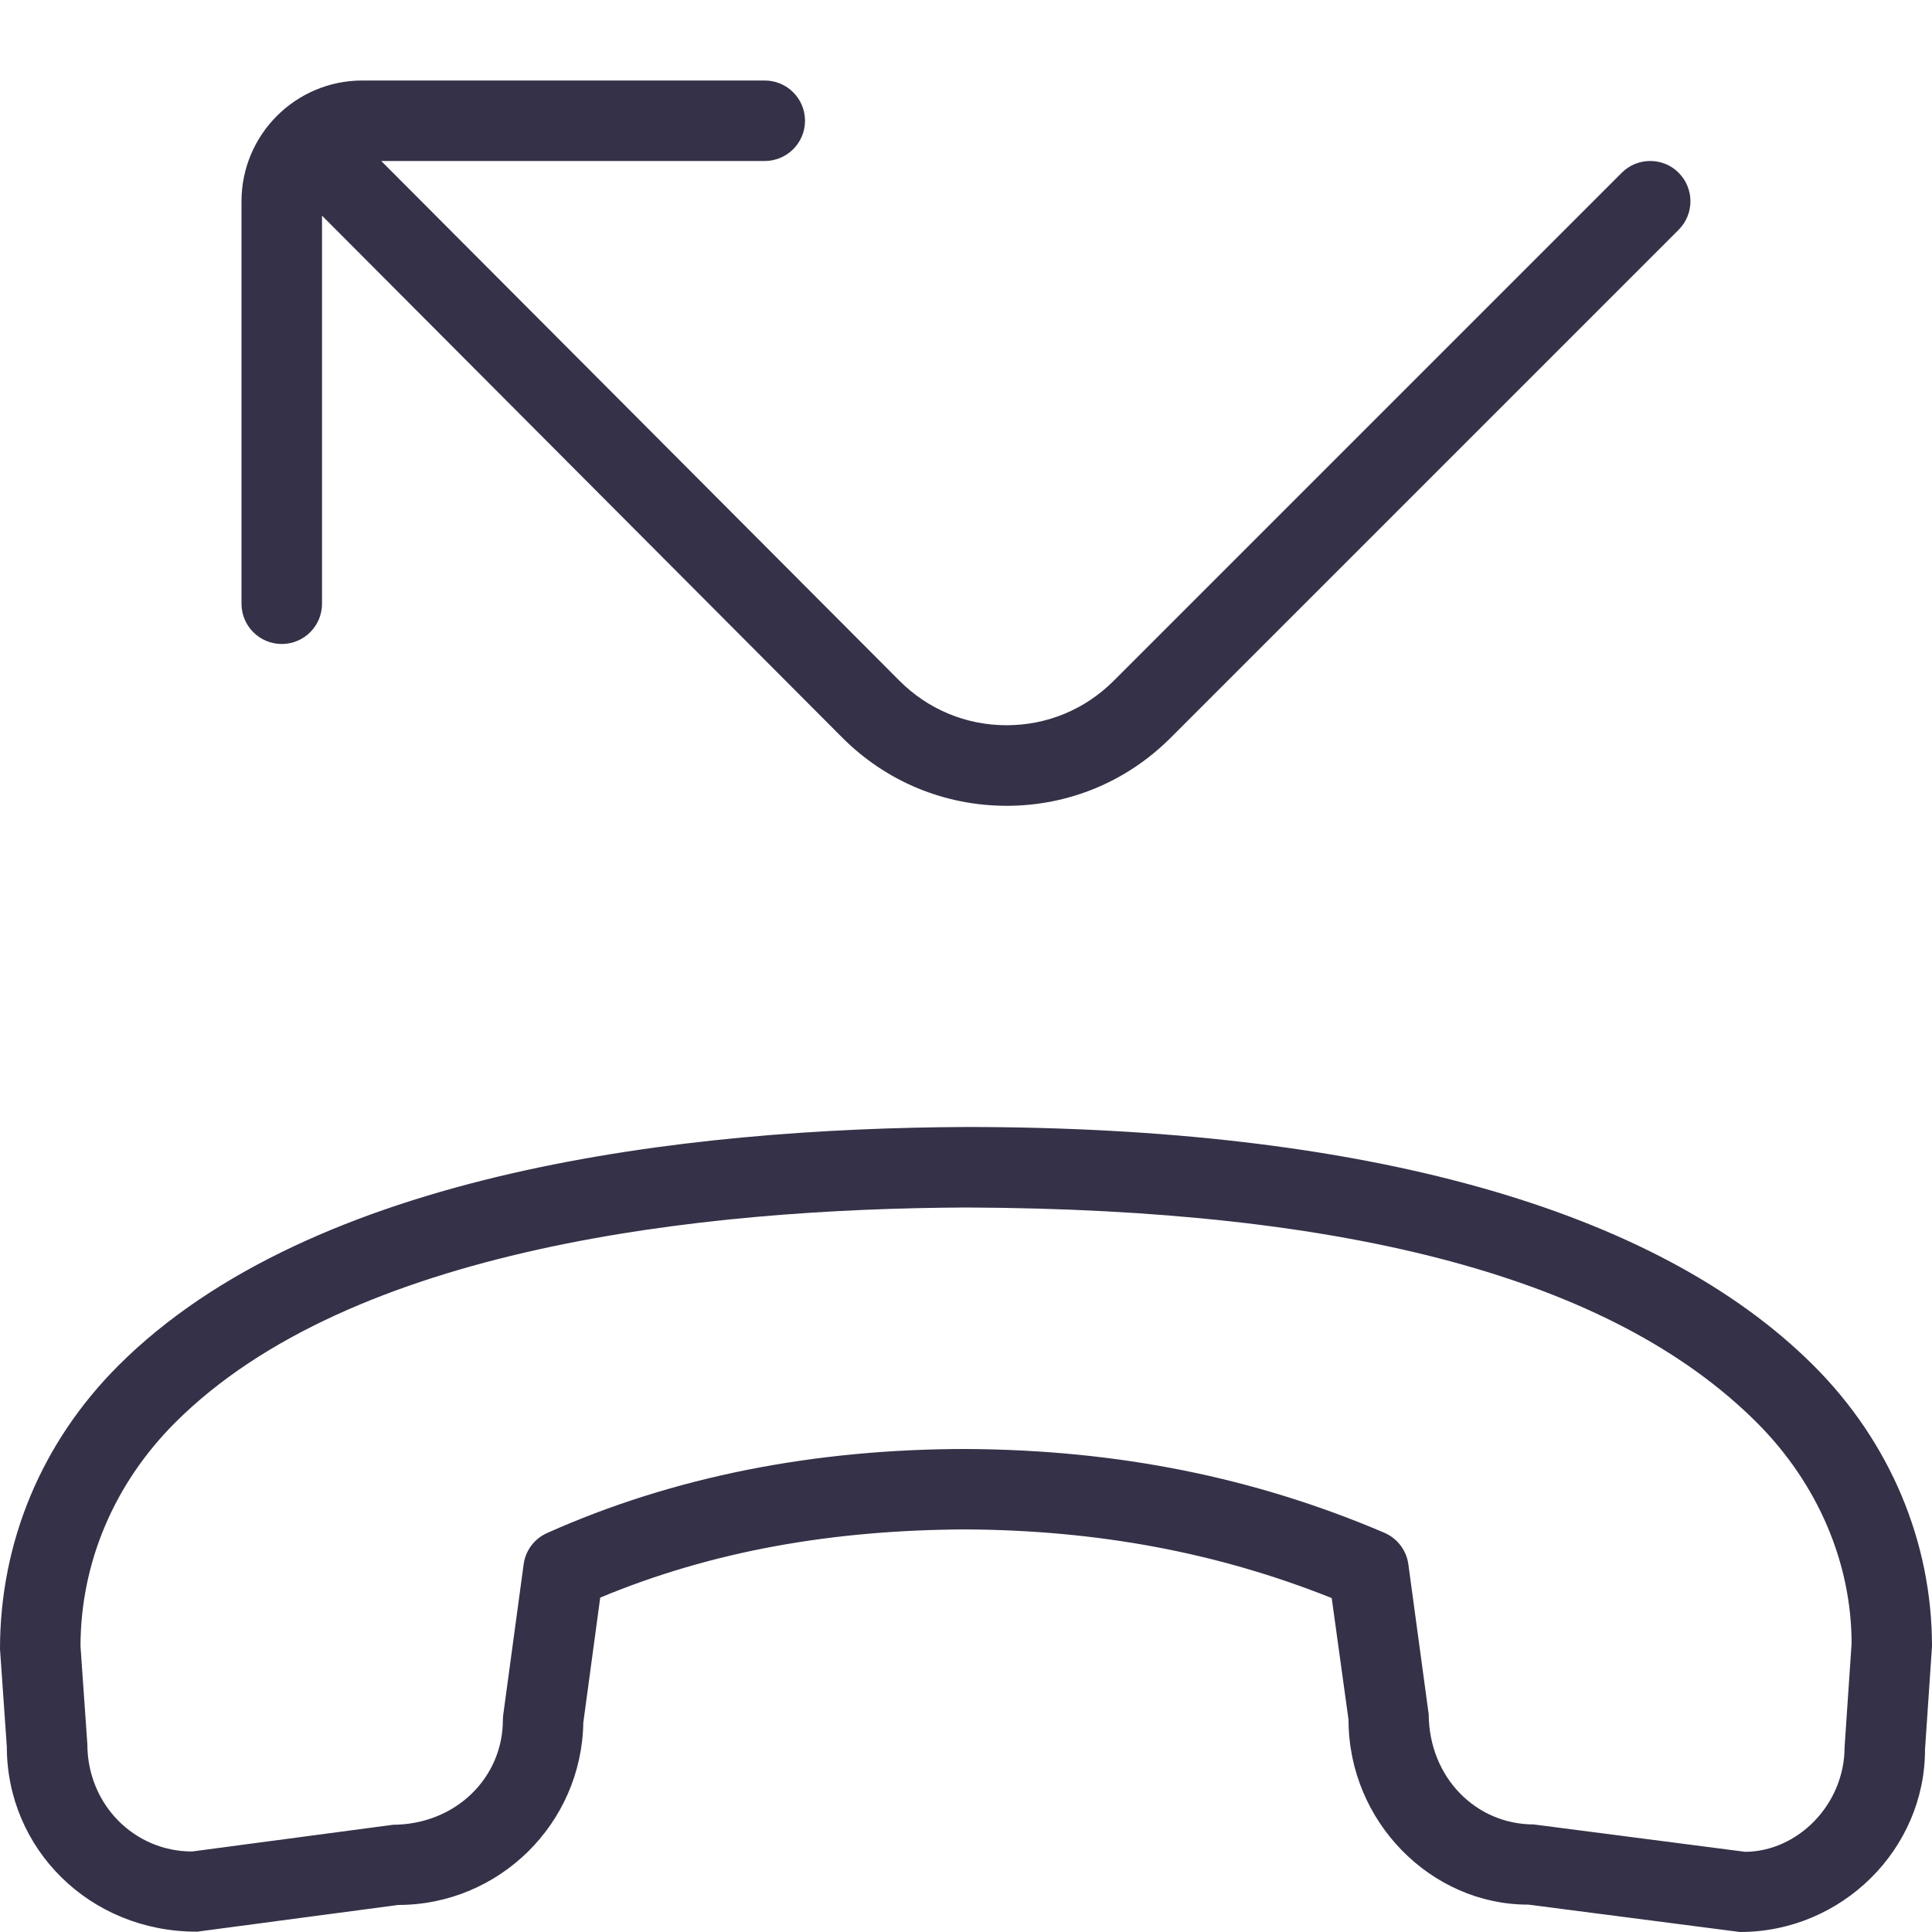 <svg width="58" height="58" viewBox="0 0 58 58" fill="none" xmlns="http://www.w3.org/2000/svg">
<path d="M54.452 41.001C49.691 36.243 40.856 33.833 28.995 33.833C20.617 33.872 9.403 35.145 3.548 41.001C1.259 43.292 0 46.284 0 49.505L0.205 52.441C0.205 55.501 2.687 57.99 5.899 57.99H5.921L11.953 57.188C14.988 57.188 17.463 54.74 17.511 51.717L18.019 47.961C21.373 46.564 24.983 45.931 28.99 45.914C32.961 45.936 36.562 46.61 39.979 47.975L40.484 51.63C40.484 54.689 42.966 57.178 45.868 57.178H45.885L52.234 58C55.301 58 57.792 55.508 57.79 52.526L58 49.423C58 46.284 56.741 43.292 54.452 41.001ZM55.376 52.444C55.376 54.174 53.967 55.583 52.393 55.593L46.045 54.771C44.312 54.771 42.903 53.362 42.891 51.468L42.28 46.963C42.224 46.542 41.949 46.182 41.557 46.013C37.652 44.348 33.548 43.524 29.007 43.5C24.464 43.5 20.215 44.326 16.424 46.023C16.042 46.192 15.774 46.55 15.72 46.963L15.109 51.468C15.102 51.521 15.097 51.576 15.097 51.63C15.097 53.362 13.688 54.771 11.798 54.781L5.766 55.583C4.033 55.583 2.624 54.174 2.622 52.359L2.417 49.423C2.417 46.929 3.422 44.544 5.256 42.71C10.529 37.436 21.083 36.286 29.005 36.25C40.489 36.293 48.401 38.369 52.744 42.71C54.578 44.546 55.586 46.929 55.586 49.341L55.376 52.444ZM50.395 5.186C49.923 4.715 49.157 4.715 48.686 5.186L33.432 20.44C32.574 21.298 31.434 21.772 30.218 21.772C29 21.772 27.857 21.296 26.999 20.433L11.445 4.833H22.958C23.625 4.833 24.167 4.292 24.167 3.625C24.167 2.958 23.625 2.417 22.958 2.417H10.875C8.876 2.417 7.25 4.043 7.25 6.042V18.125C7.25 18.792 7.791 19.333 8.458 19.333C9.125 19.333 9.667 18.792 9.667 18.125V6.474L25.283 22.141C26.6 23.461 28.35 24.188 30.213 24.191H30.218C32.079 24.191 33.826 23.466 35.141 22.151L50.395 6.897C50.866 6.426 50.866 5.66 50.395 5.188V5.186Z" fill="#353148"/>
</svg>
